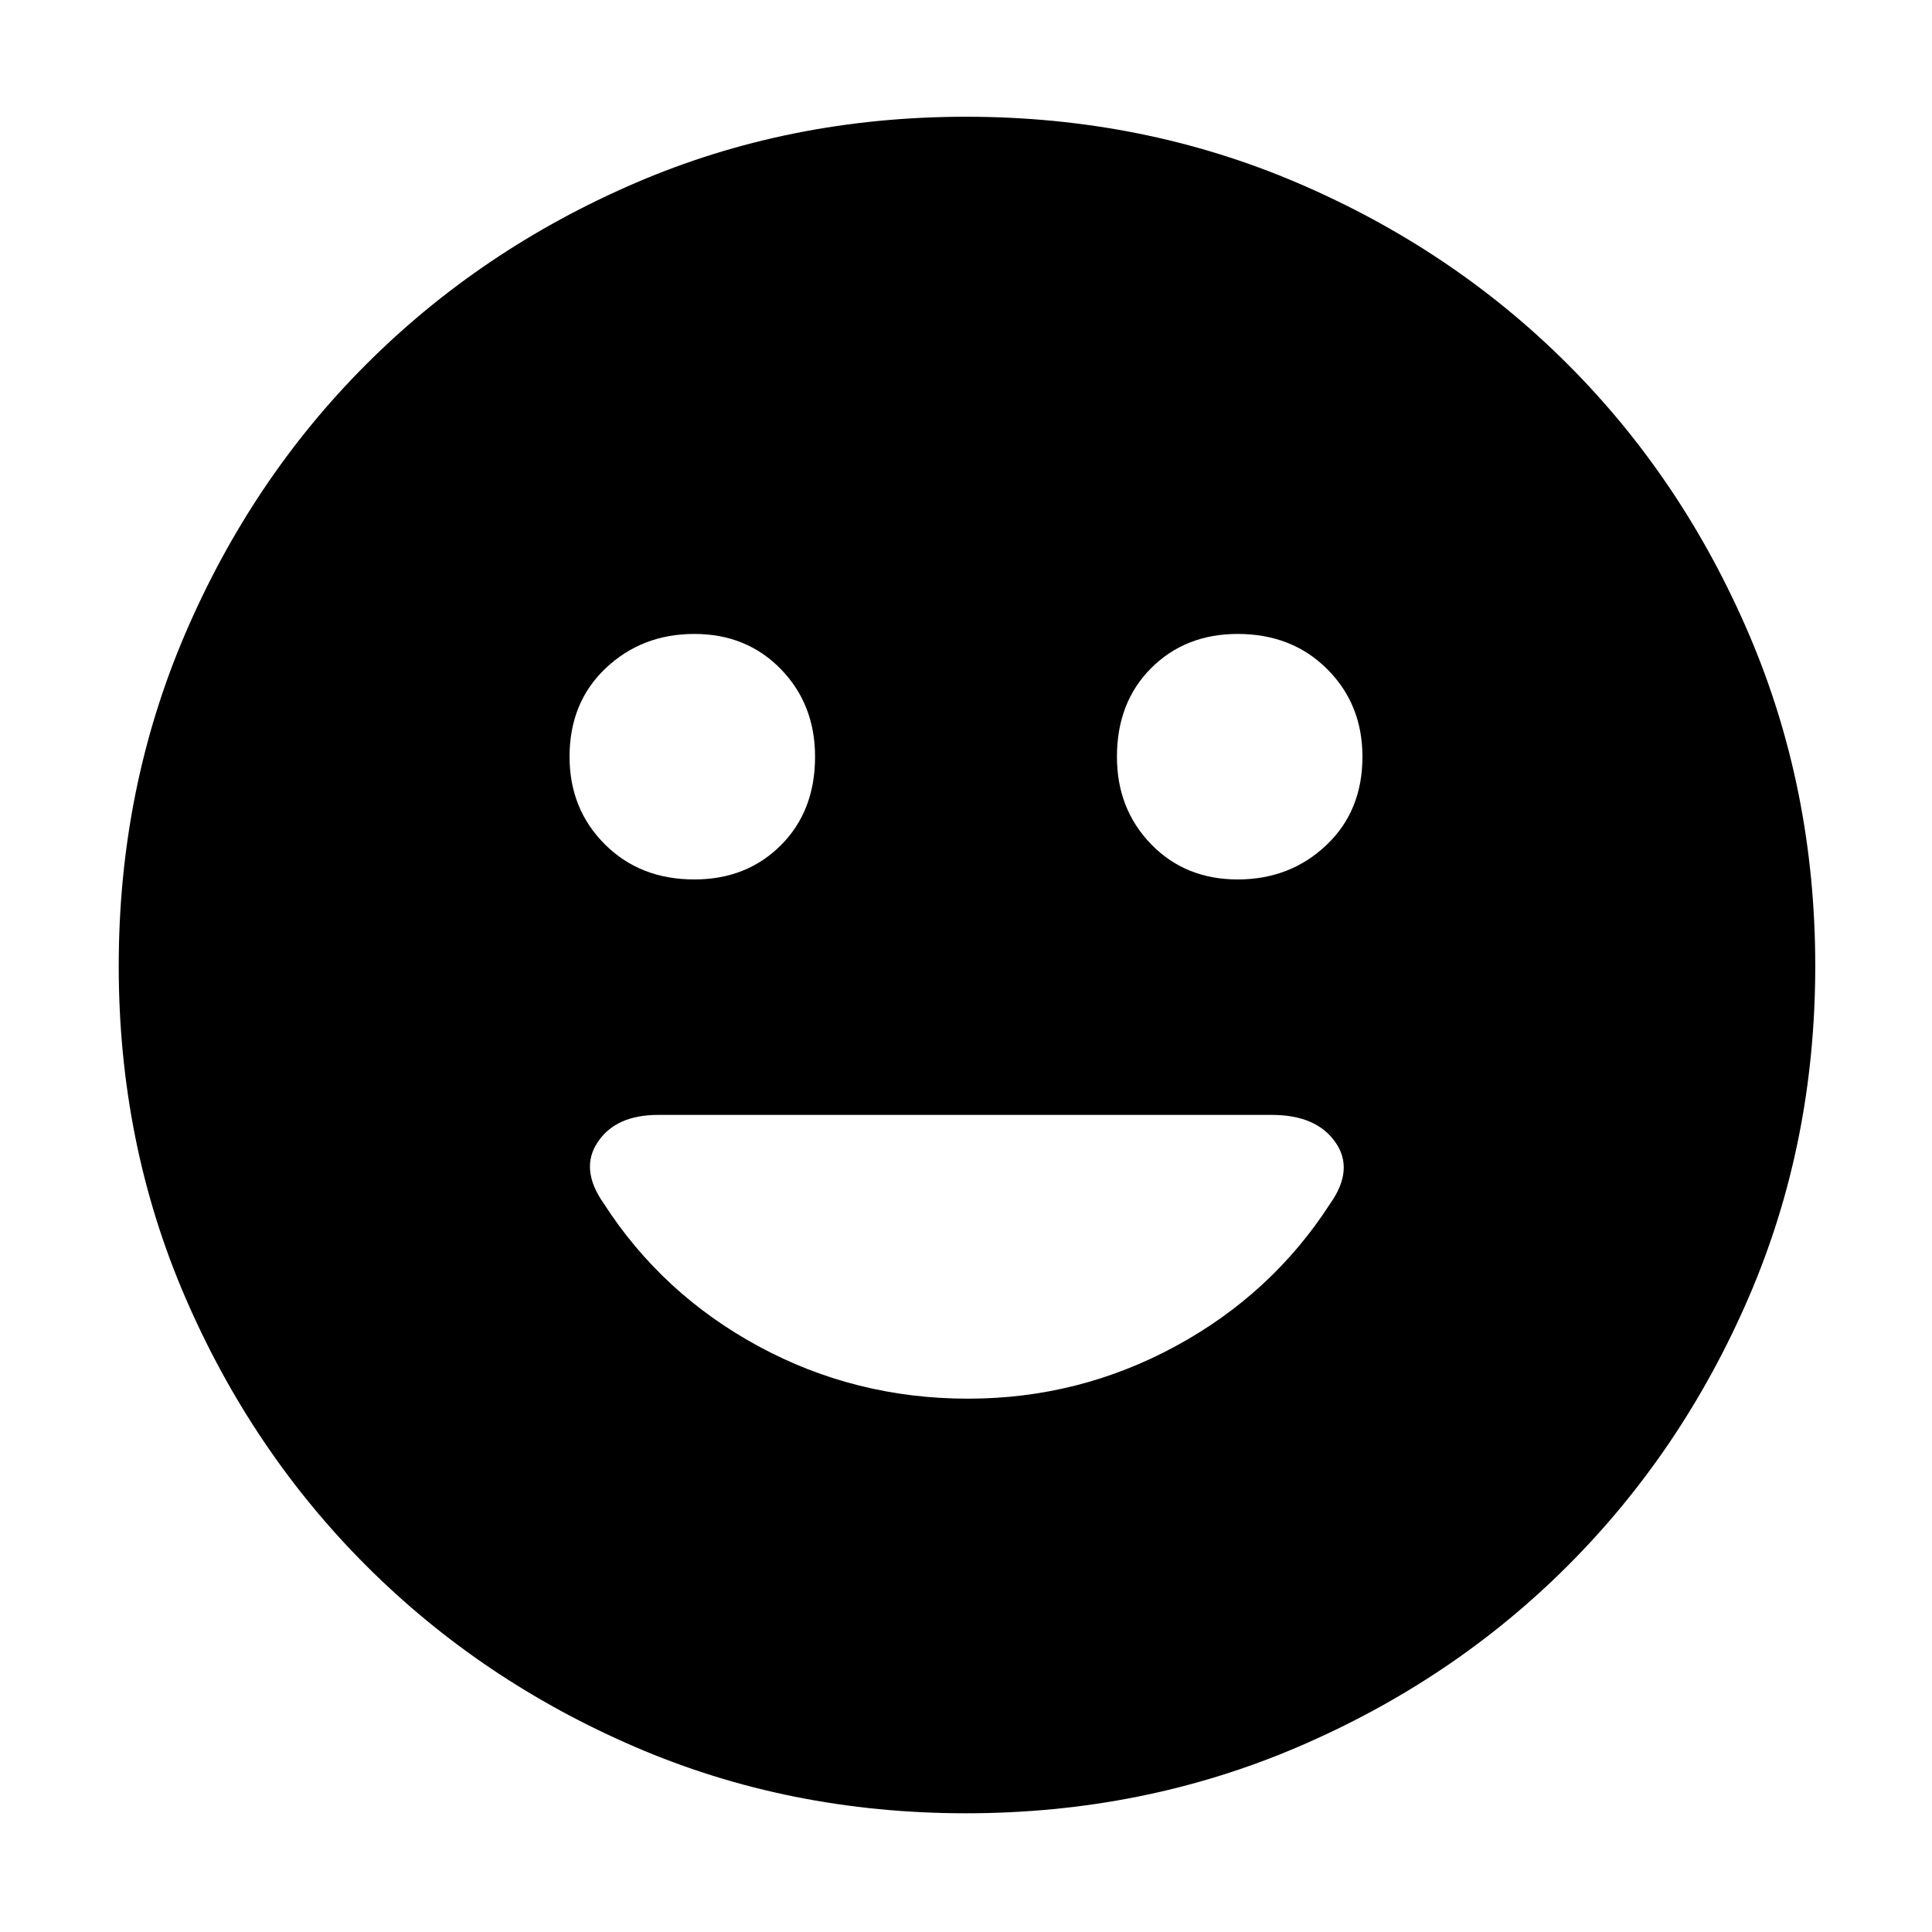 <svg xmlns="http://www.w3.org/2000/svg" height="40" width="40"><path d="M25.625 18.208q1.083 0 1.833-.708t.75-1.833q0-1.084-.729-1.813-.729-.729-1.854-.729-1.083 0-1.792.708-.708.709-.708 1.834 0 1.083.708 1.812.709.729 1.792.729Zm-11.25 0q1.083 0 1.792-.708.708-.708.708-1.833 0-1.084-.708-1.813-.709-.729-1.792-.729-1.083 0-1.833.708-.75.709-.75 1.834 0 1.083.729 1.812.729.729 1.854.729Zm5.667 10.75q2.291 0 4.291-1.083 2-1.083 3.209-2.958.5-.709.104-1.271-.396-.563-1.313-.563H13.625q-.875 0-1.25.563-.375.562.125 1.271 1.208 1.875 3.208 2.958 2 1.083 4.334 1.083ZM20 37.542q-3.667 0-6.854-1.375-3.188-1.375-5.563-3.75-2.375-2.375-3.75-5.563Q2.458 23.667 2.458 20q0-3.667 1.375-6.875t3.75-5.583q2.375-2.375 5.563-3.75Q16.333 2.417 20 2.417q3.667 0 6.875 1.375t5.583 3.75q2.375 2.375 3.75 5.583T37.583 20q0 3.667-1.375 6.854-1.375 3.188-3.75 5.563-2.375 2.375-5.583 3.75T20 37.542Z"/></svg>